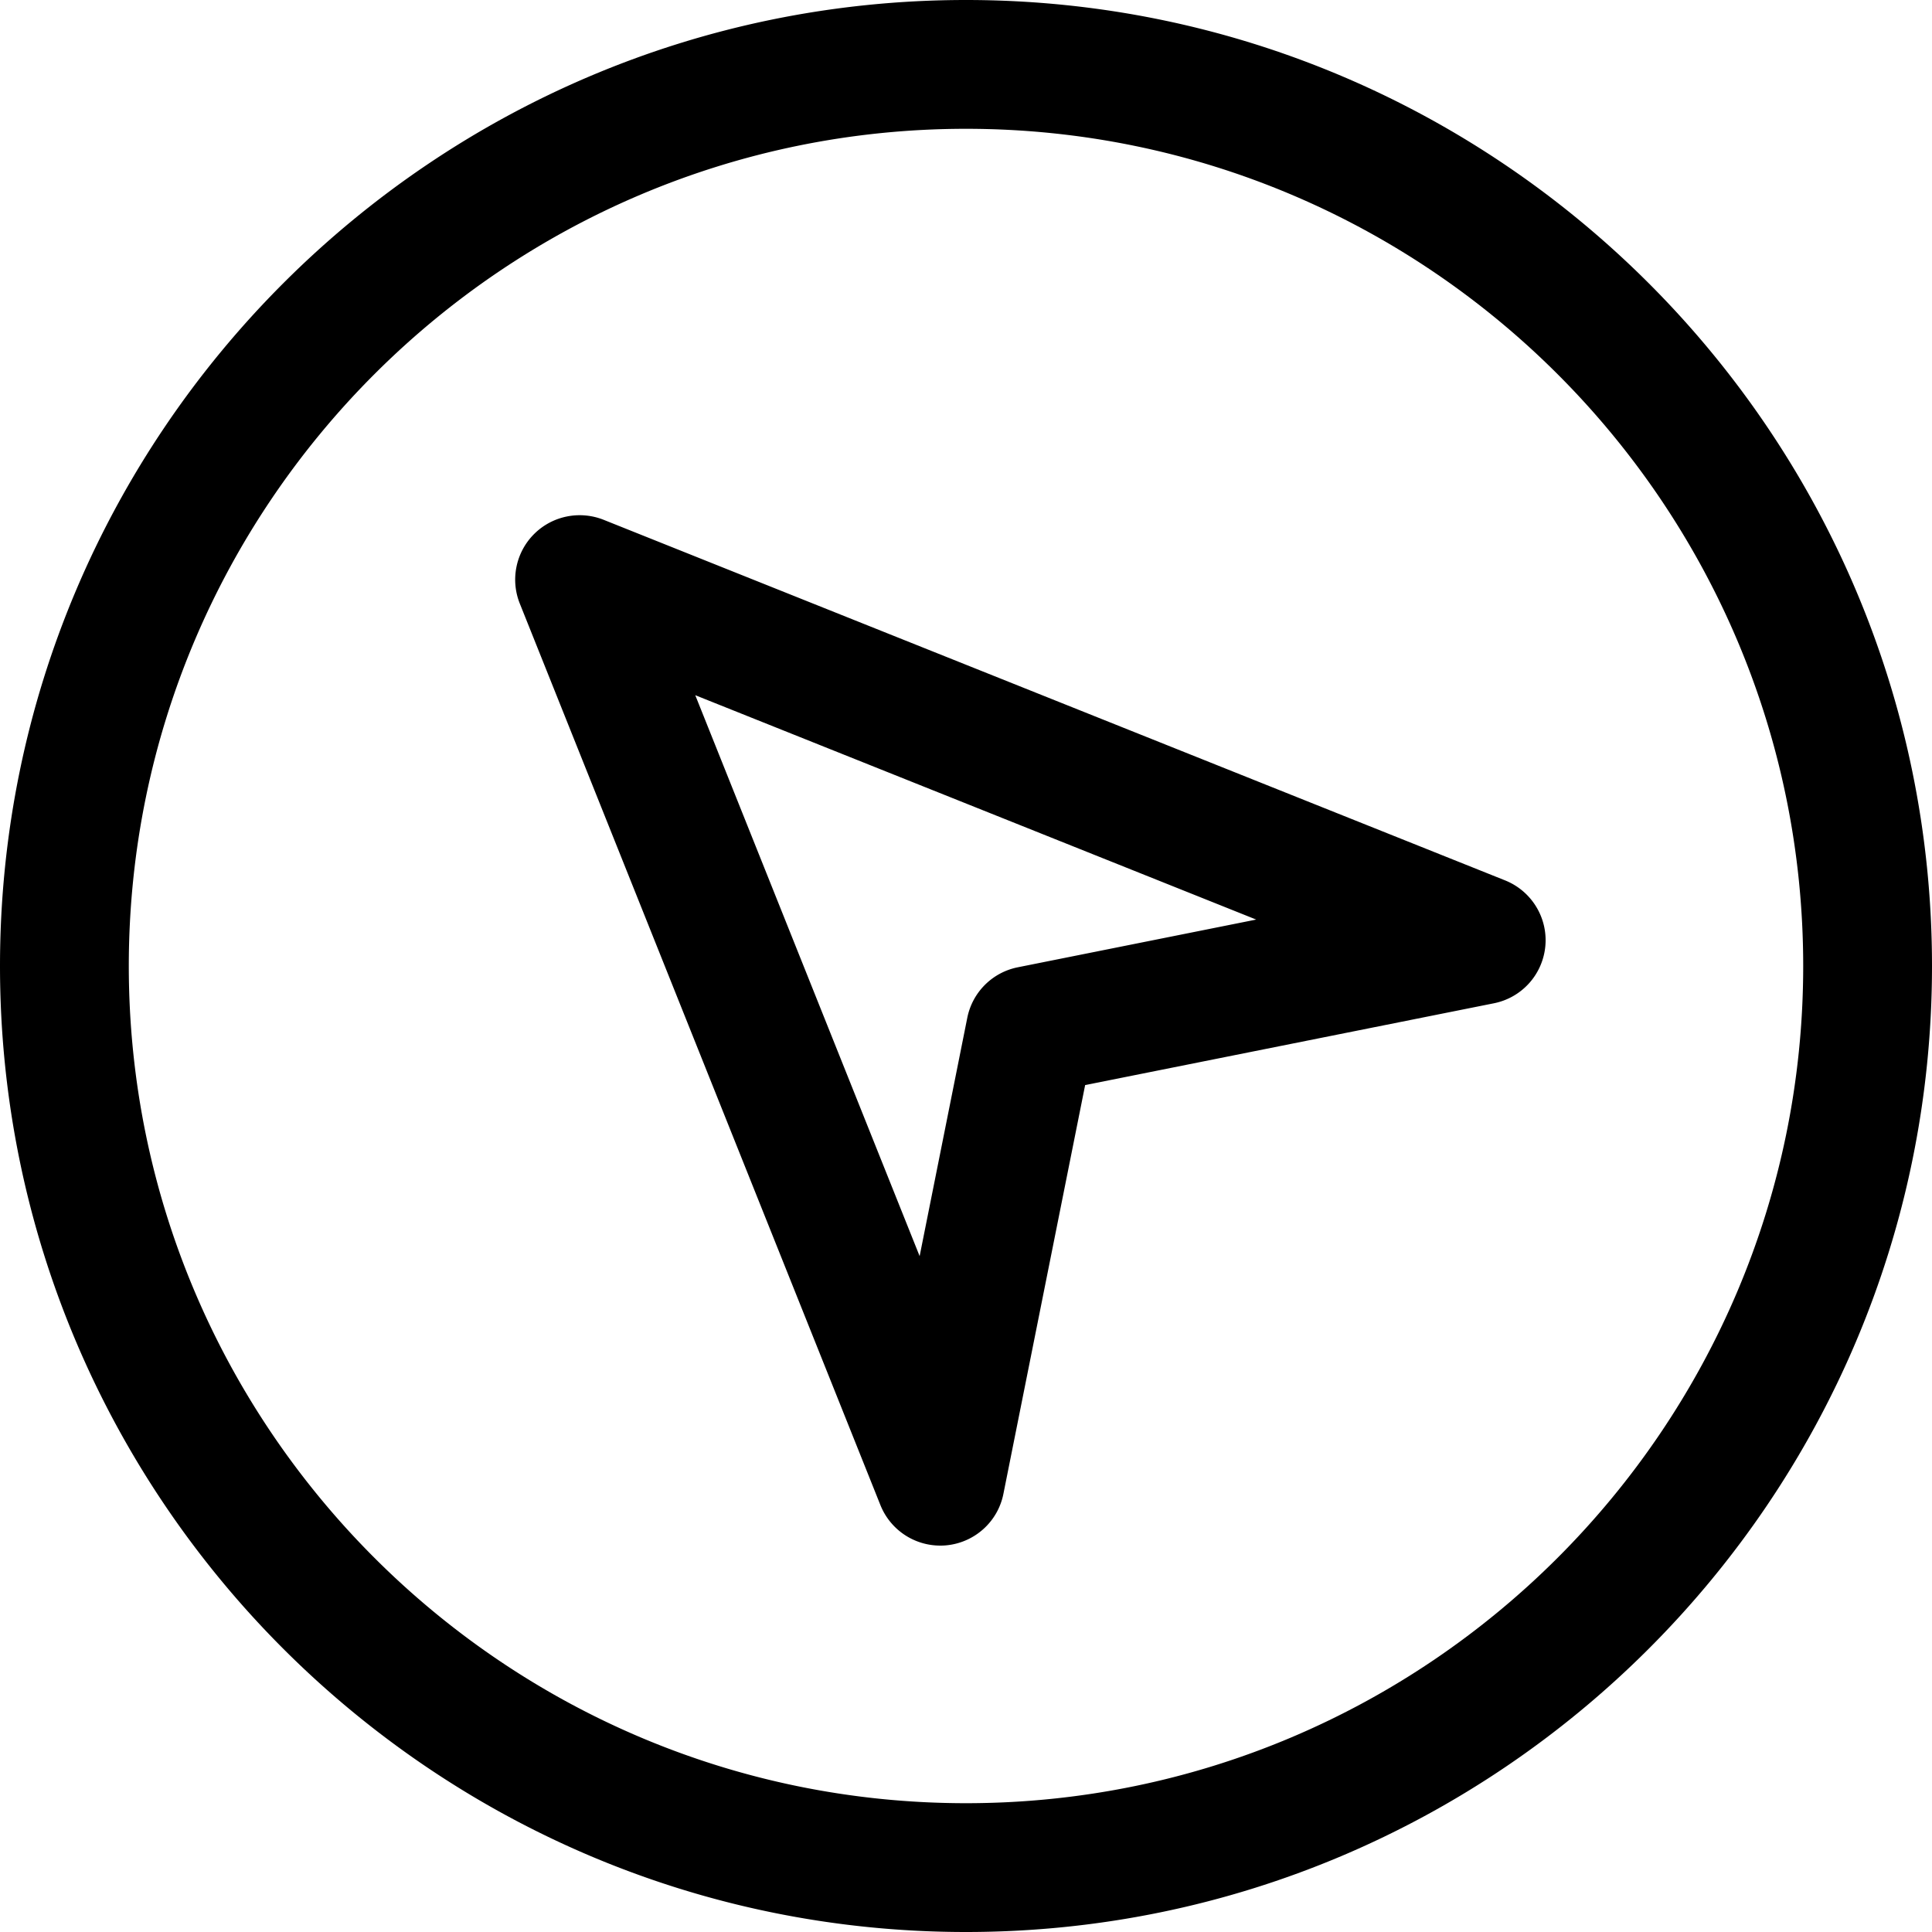 <svg xmlns="http://www.w3.org/2000/svg" viewBox="0 0 480 480" fill="currentColor"><path d="M240 0C107.664 0 0 107.664 0 240s107.664 240 240 240 240-107.664 240-240S372.336 0 240 0zm0 448c-114.688 0-208-93.312-208-208S125.312 32 240 32s208 93.312 208 208-93.312 208-208 208zm133.952-229.264-224-89.6c-5.952-2.352-12.736-.976-17.264 3.552s-5.92 11.312-3.552 17.248l89.6 224A16.02 16.02 0 0 0 233.6 384a15.32 15.32 0 0 0 1.472-.064c7.056-.656 12.848-5.856 14.224-12.8L269.6 269.584l101.552-20.32a15.975 15.975 0 0 0 12.784-14.224c.64-7.04-3.424-13.664-9.984-16.304zM252.864 240.32a15.99 15.99 0 0 0-12.544 12.544l-11.84 59.216-55.744-139.36 139.36 55.744-59.232 11.856z"/></svg>
